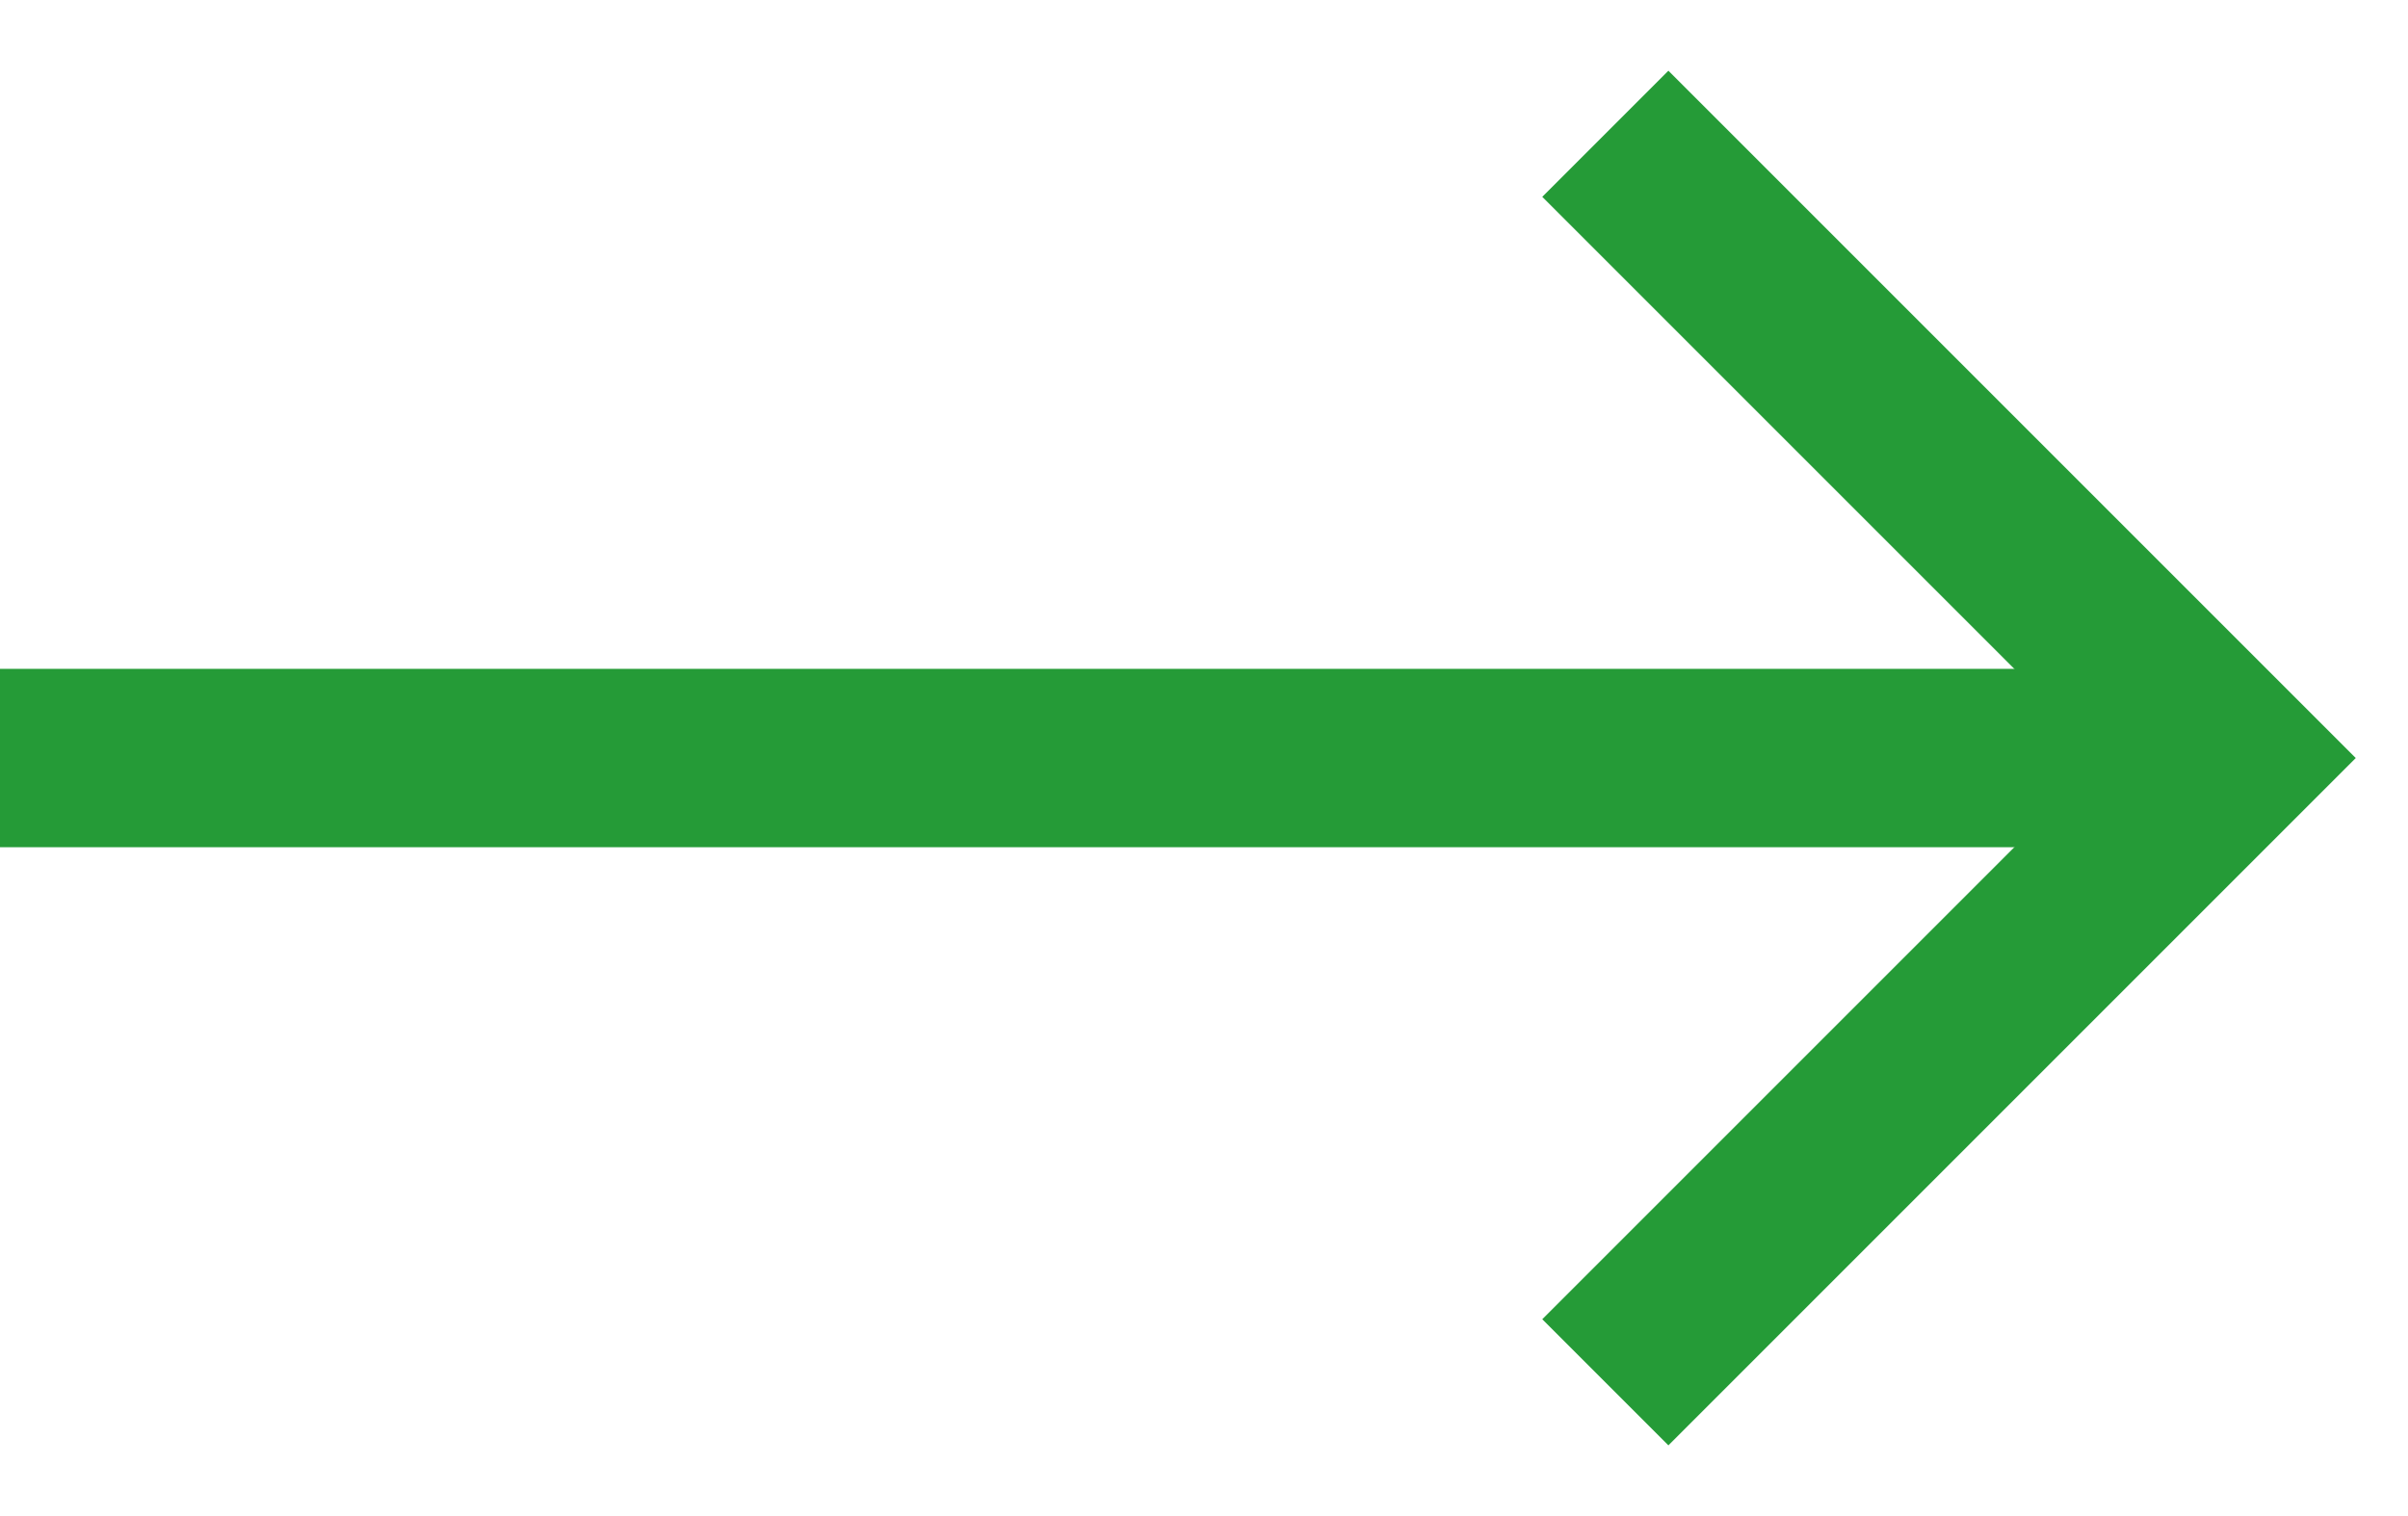 <svg width="27" height="17" viewBox="0 0 27 17" fill="none" xmlns="http://www.w3.org/2000/svg">
<g id="Arrow">
<line id="Line 1" y1="8.5" x2="24" y2="8.5" stroke="#259B37" stroke-width="2"/>
<path id="Vector 1" d="M18 1.5L25 8.5L18 15.5" stroke="#259B37" stroke-width="2"/>
</g>
</svg>
